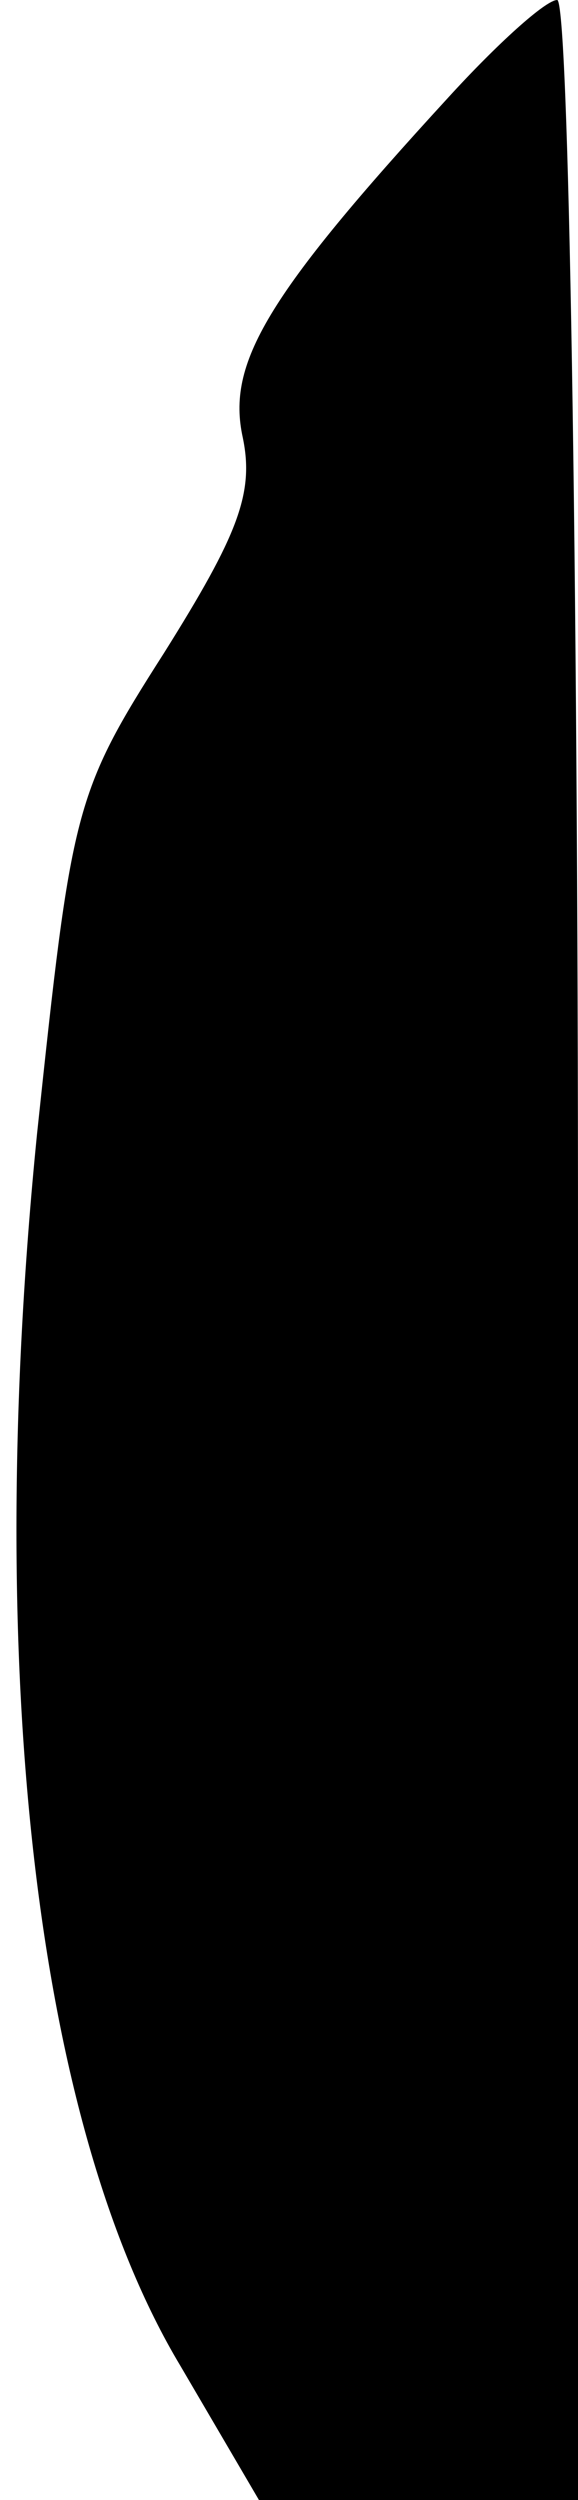 <?xml version="1.0" standalone="no"?>
<!DOCTYPE svg PUBLIC "-//W3C//DTD SVG 20010904//EN"
 "http://www.w3.org/TR/2001/REC-SVG-20010904/DTD/svg10.dtd">
<svg version="1.0" xmlns="http://www.w3.org/2000/svg"
 width="25pt" height="108pt" viewBox="0 0 25 108"
 preserveAspectRatio="xMidYMid meet">
<g transform="translate(0,108) scale(0.1,-0.1)"
fill="#000000" stroke="none">
<path fill="#000000" stroke="none" d="M194 1038 c-79 -86 -96 -115 -89 -147
5 -24 -2 -42 -34 -93 -39 -61 -40 -67 -55 -208 -23 -230 -1 -427 62 -532 l34
-58 69 0 69 0 0 540 c0 301 -4 540 -9 540 -5 0 -26 -19 -47 -42z"/>
</g>
</svg>

